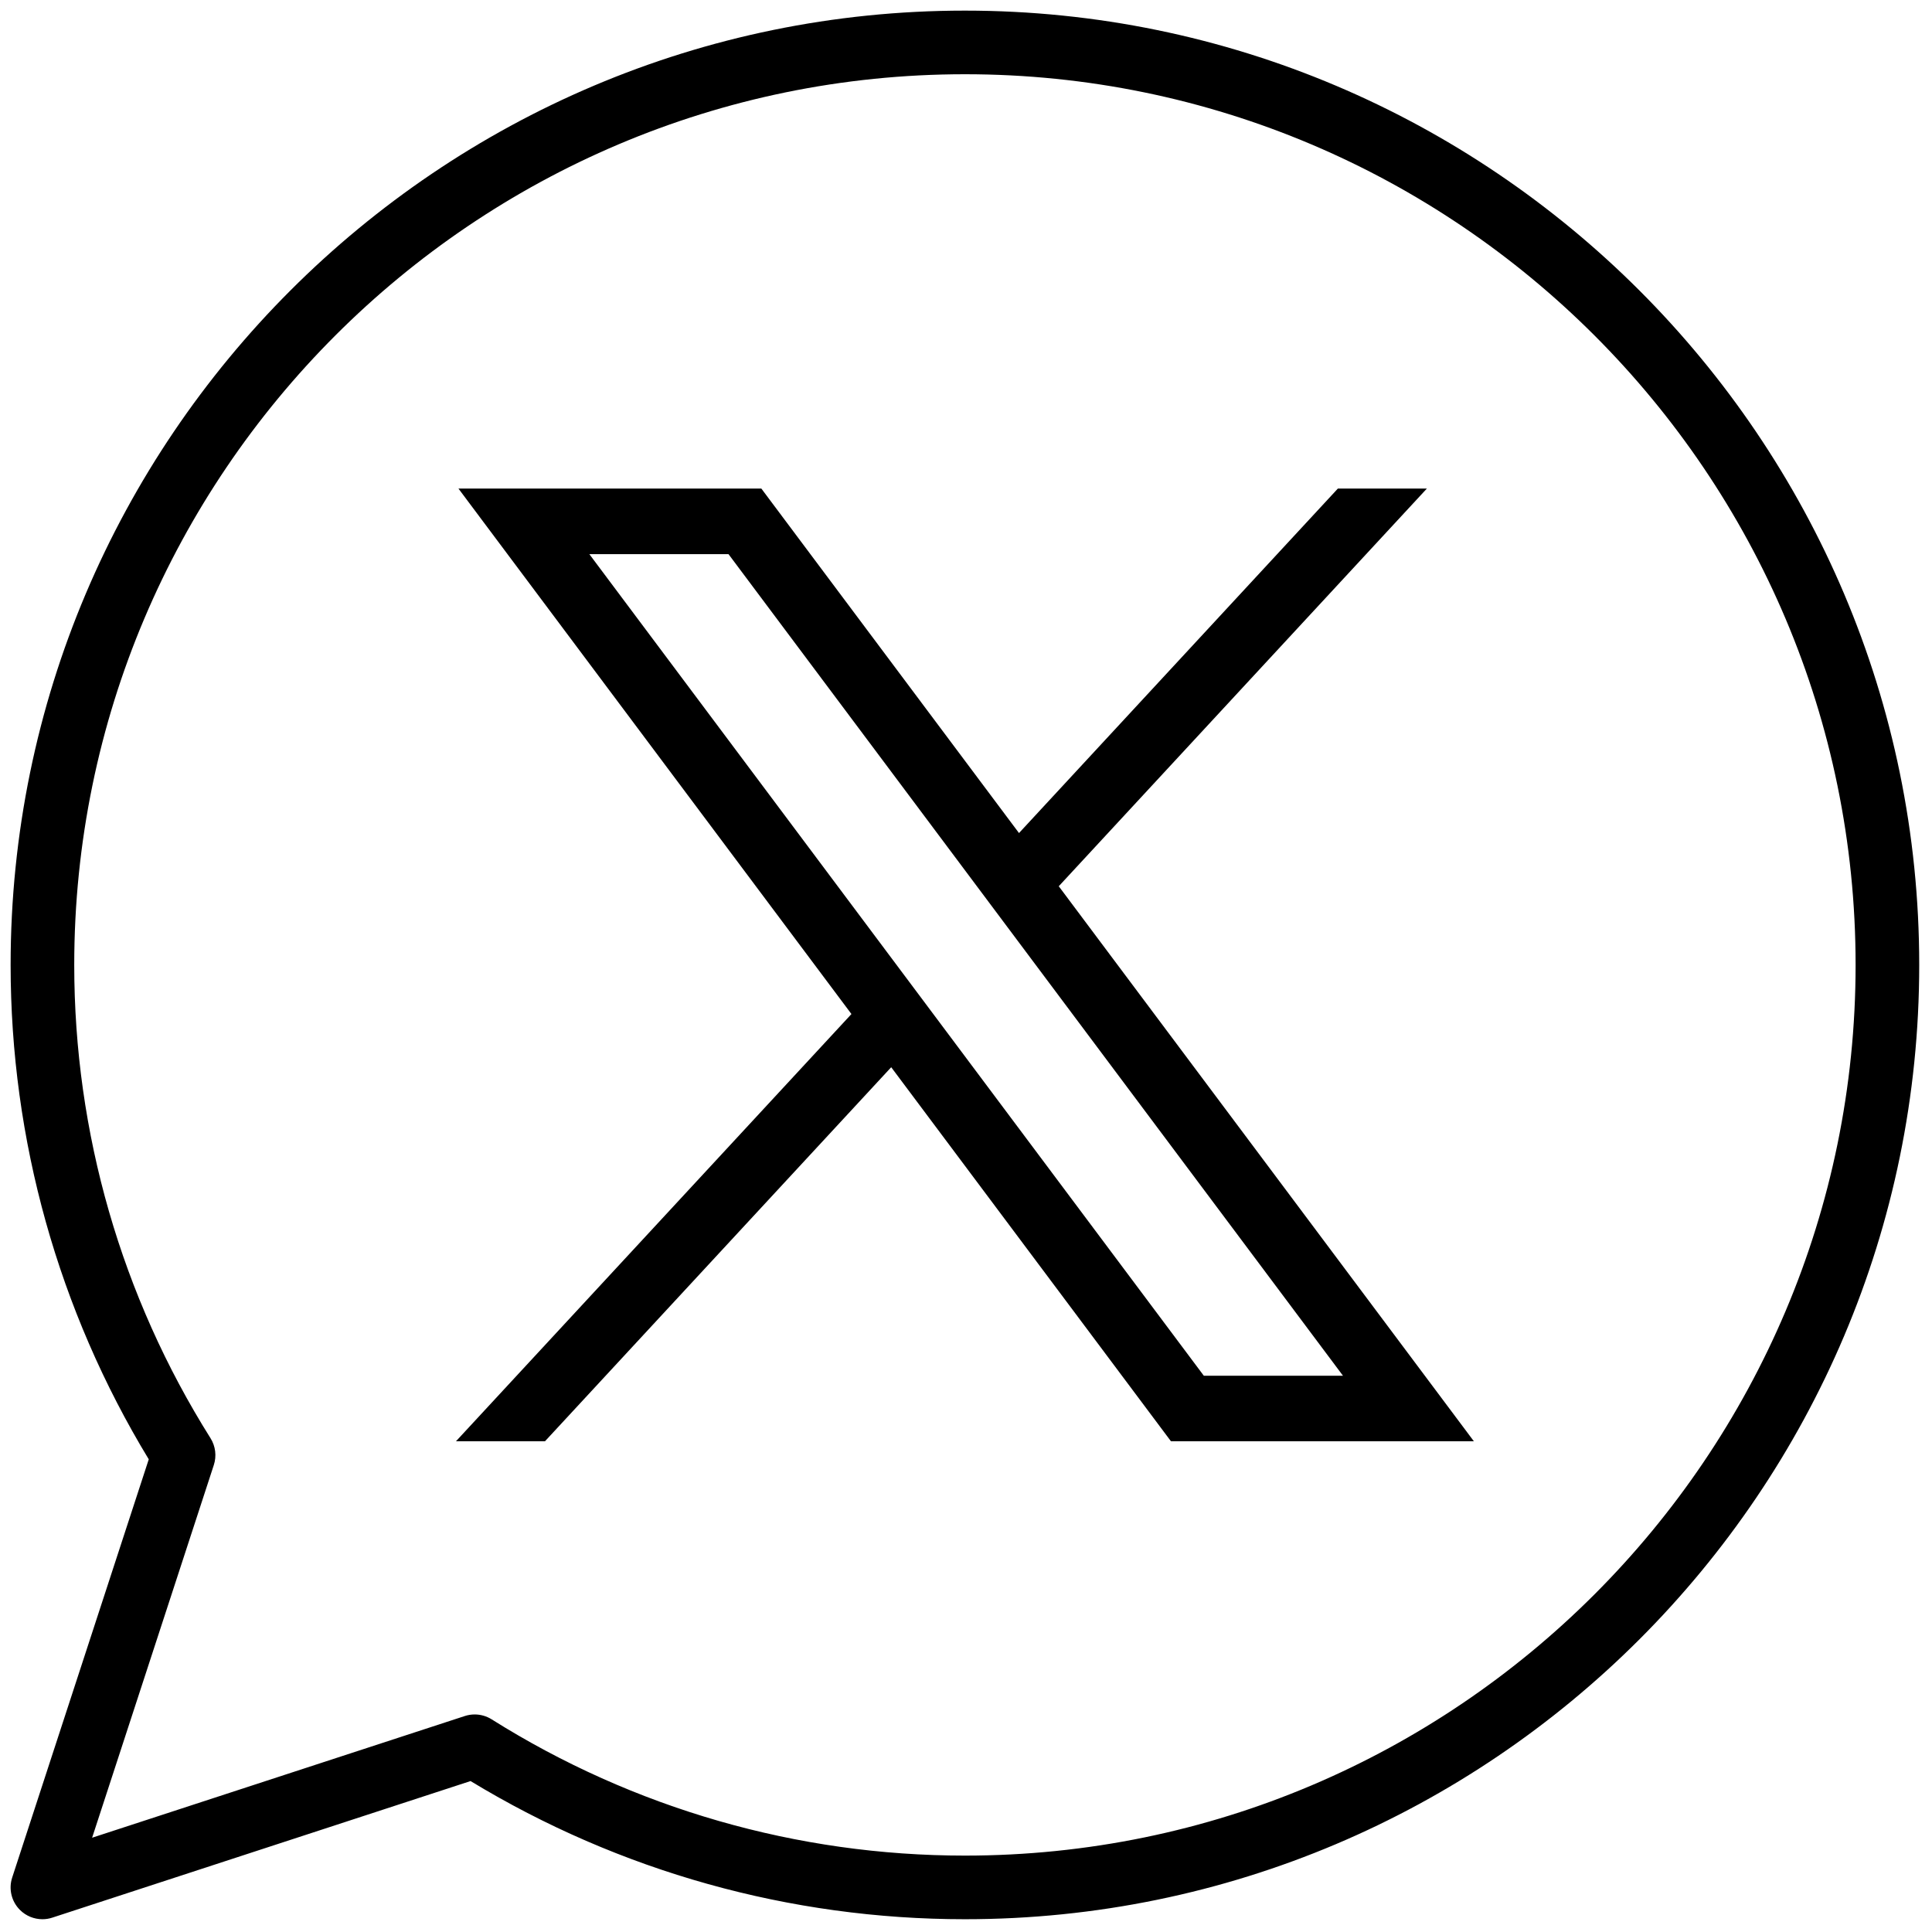 <svg xmlns="http://www.w3.org/2000/svg" xmlns:xlink="http://www.w3.org/1999/xlink" version="1.1" width="256" height="256" viewBox="0 0 256 256" xml:space="preserve">

<defs>
</defs>
<g style="stroke: none; stroke-width: 0; stroke-dasharray: none; stroke-linecap: butt; stroke-linejoin: miter; stroke-miterlimit: 10; fill: none; fill-rule: nonzero; opacity: 1;" transform="translate(1.407 1.407) scale(2.81 2.81)" >
	<path d="M 21.117 22.537 l 18.532 24.779 L 21 67.463 h 4.197 l 16.327 -17.639 l 13.192 17.639 H 69 L 49.425 41.29 l 17.359 -18.753 h -4.197 L 47.55 38.782 L 35.4 22.537 H 21.117 z M 27.289 25.629 h 6.562 l 28.976 38.742 h -6.562 L 27.289 25.629 z" style="stroke: none; stroke-width: 1; stroke-dasharray: none; stroke-linecap: butt; stroke-linejoin: miter; stroke-miterlimit: 10; fill: rgb(0,0,0); fill-rule: nonzero; opacity: 1;" transform=" matrix(1 0 0 1 0 0) " stroke-linecap="round" />
	<path d="M 1.5 90 c -0.392 0 -0.775 -0.153 -1.061 -0.439 c -0.399 -0.399 -0.541 -0.989 -0.365 -1.526 l 6.44 -19.722 C 2.25 61.288 0 53.243 0 45 C 0 20.187 20.187 0 45 0 c 24.813 0 45 20.187 45 45 c 0 24.813 -20.187 45 -45 45 c -8.242 0 -16.286 -2.25 -23.312 -6.515 l -19.722 6.44 C 1.813 89.976 1.656 90 1.5 90 z M 21.884 80.344 c 0.279 0 0.557 0.078 0.798 0.23 C 29.37 84.778 37.087 87 45 87 c 23.159 0 42 -18.841 42 -42 C 87 21.841 68.159 3 45 3 C 21.841 3 3 21.841 3 45 c 0 7.914 2.222 15.632 6.426 22.317 c 0.237 0.378 0.294 0.841 0.156 1.265 L 3.843 86.157 l 17.575 -5.739 C 21.57 80.368 21.728 80.344 21.884 80.344 z" style="stroke: none; stroke-width: 1; stroke-dasharray: none; stroke-linecap: butt; stroke-linejoin: miter; stroke-miterlimit: 10; fill: rgb(0,0,0); fill-rule: nonzero; opacity: 1;" transform=" matrix(1 0 0 1 0 0) " stroke-linecap="round" />
</g>
</svg>